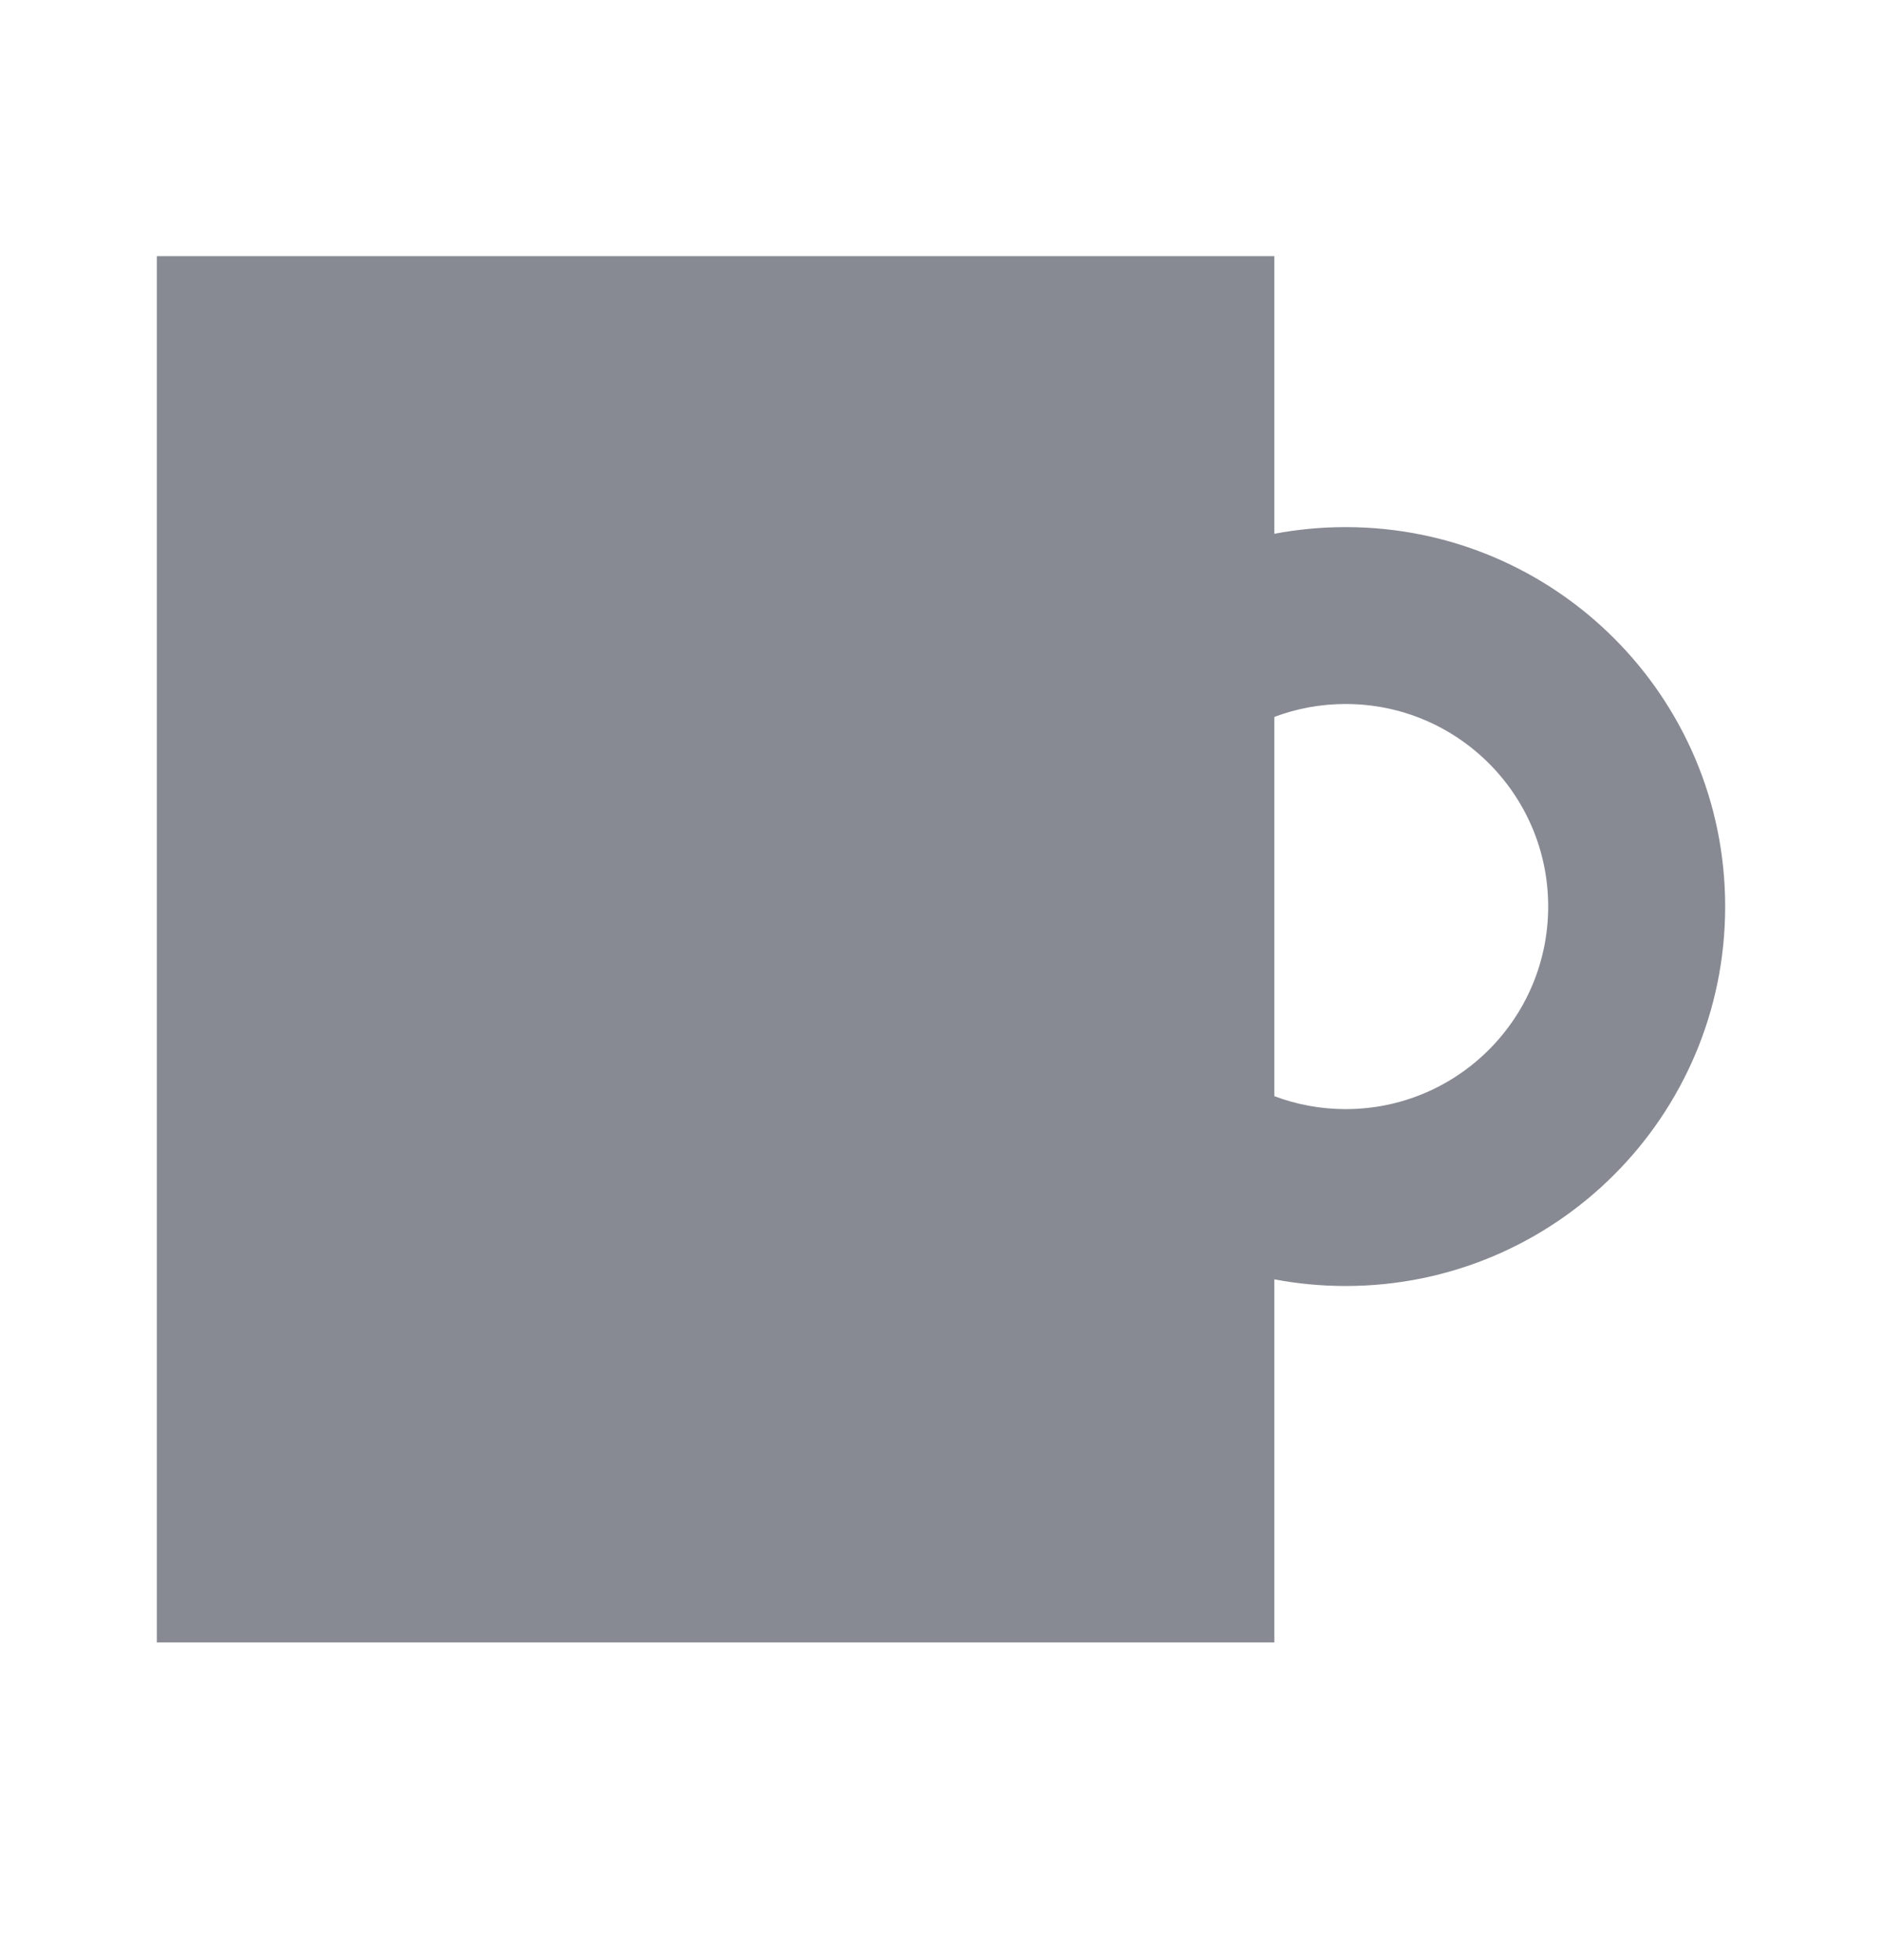 <svg width="24" height="25" viewBox="0 0 24 25" fill="none" xmlns="http://www.w3.org/2000/svg">
<path fill-rule="evenodd" clip-rule="evenodd" d="M2 3.267V20.947H16.251V16.317C16.546 16.373 16.849 16.402 17.16 16.402C19.833 16.402 22 14.235 22 11.562C22 8.889 19.833 6.723 17.16 6.723C16.849 6.723 16.546 6.752 16.251 6.808V3.267H2ZM16.251 13.981V9.144C16.534 9.037 16.84 8.979 17.16 8.979C18.587 8.979 19.743 10.136 19.743 11.562C19.743 12.989 18.587 14.146 17.16 14.146C16.84 14.146 16.534 14.087 16.251 13.981Z" fill="#878A93"/>
</svg>
